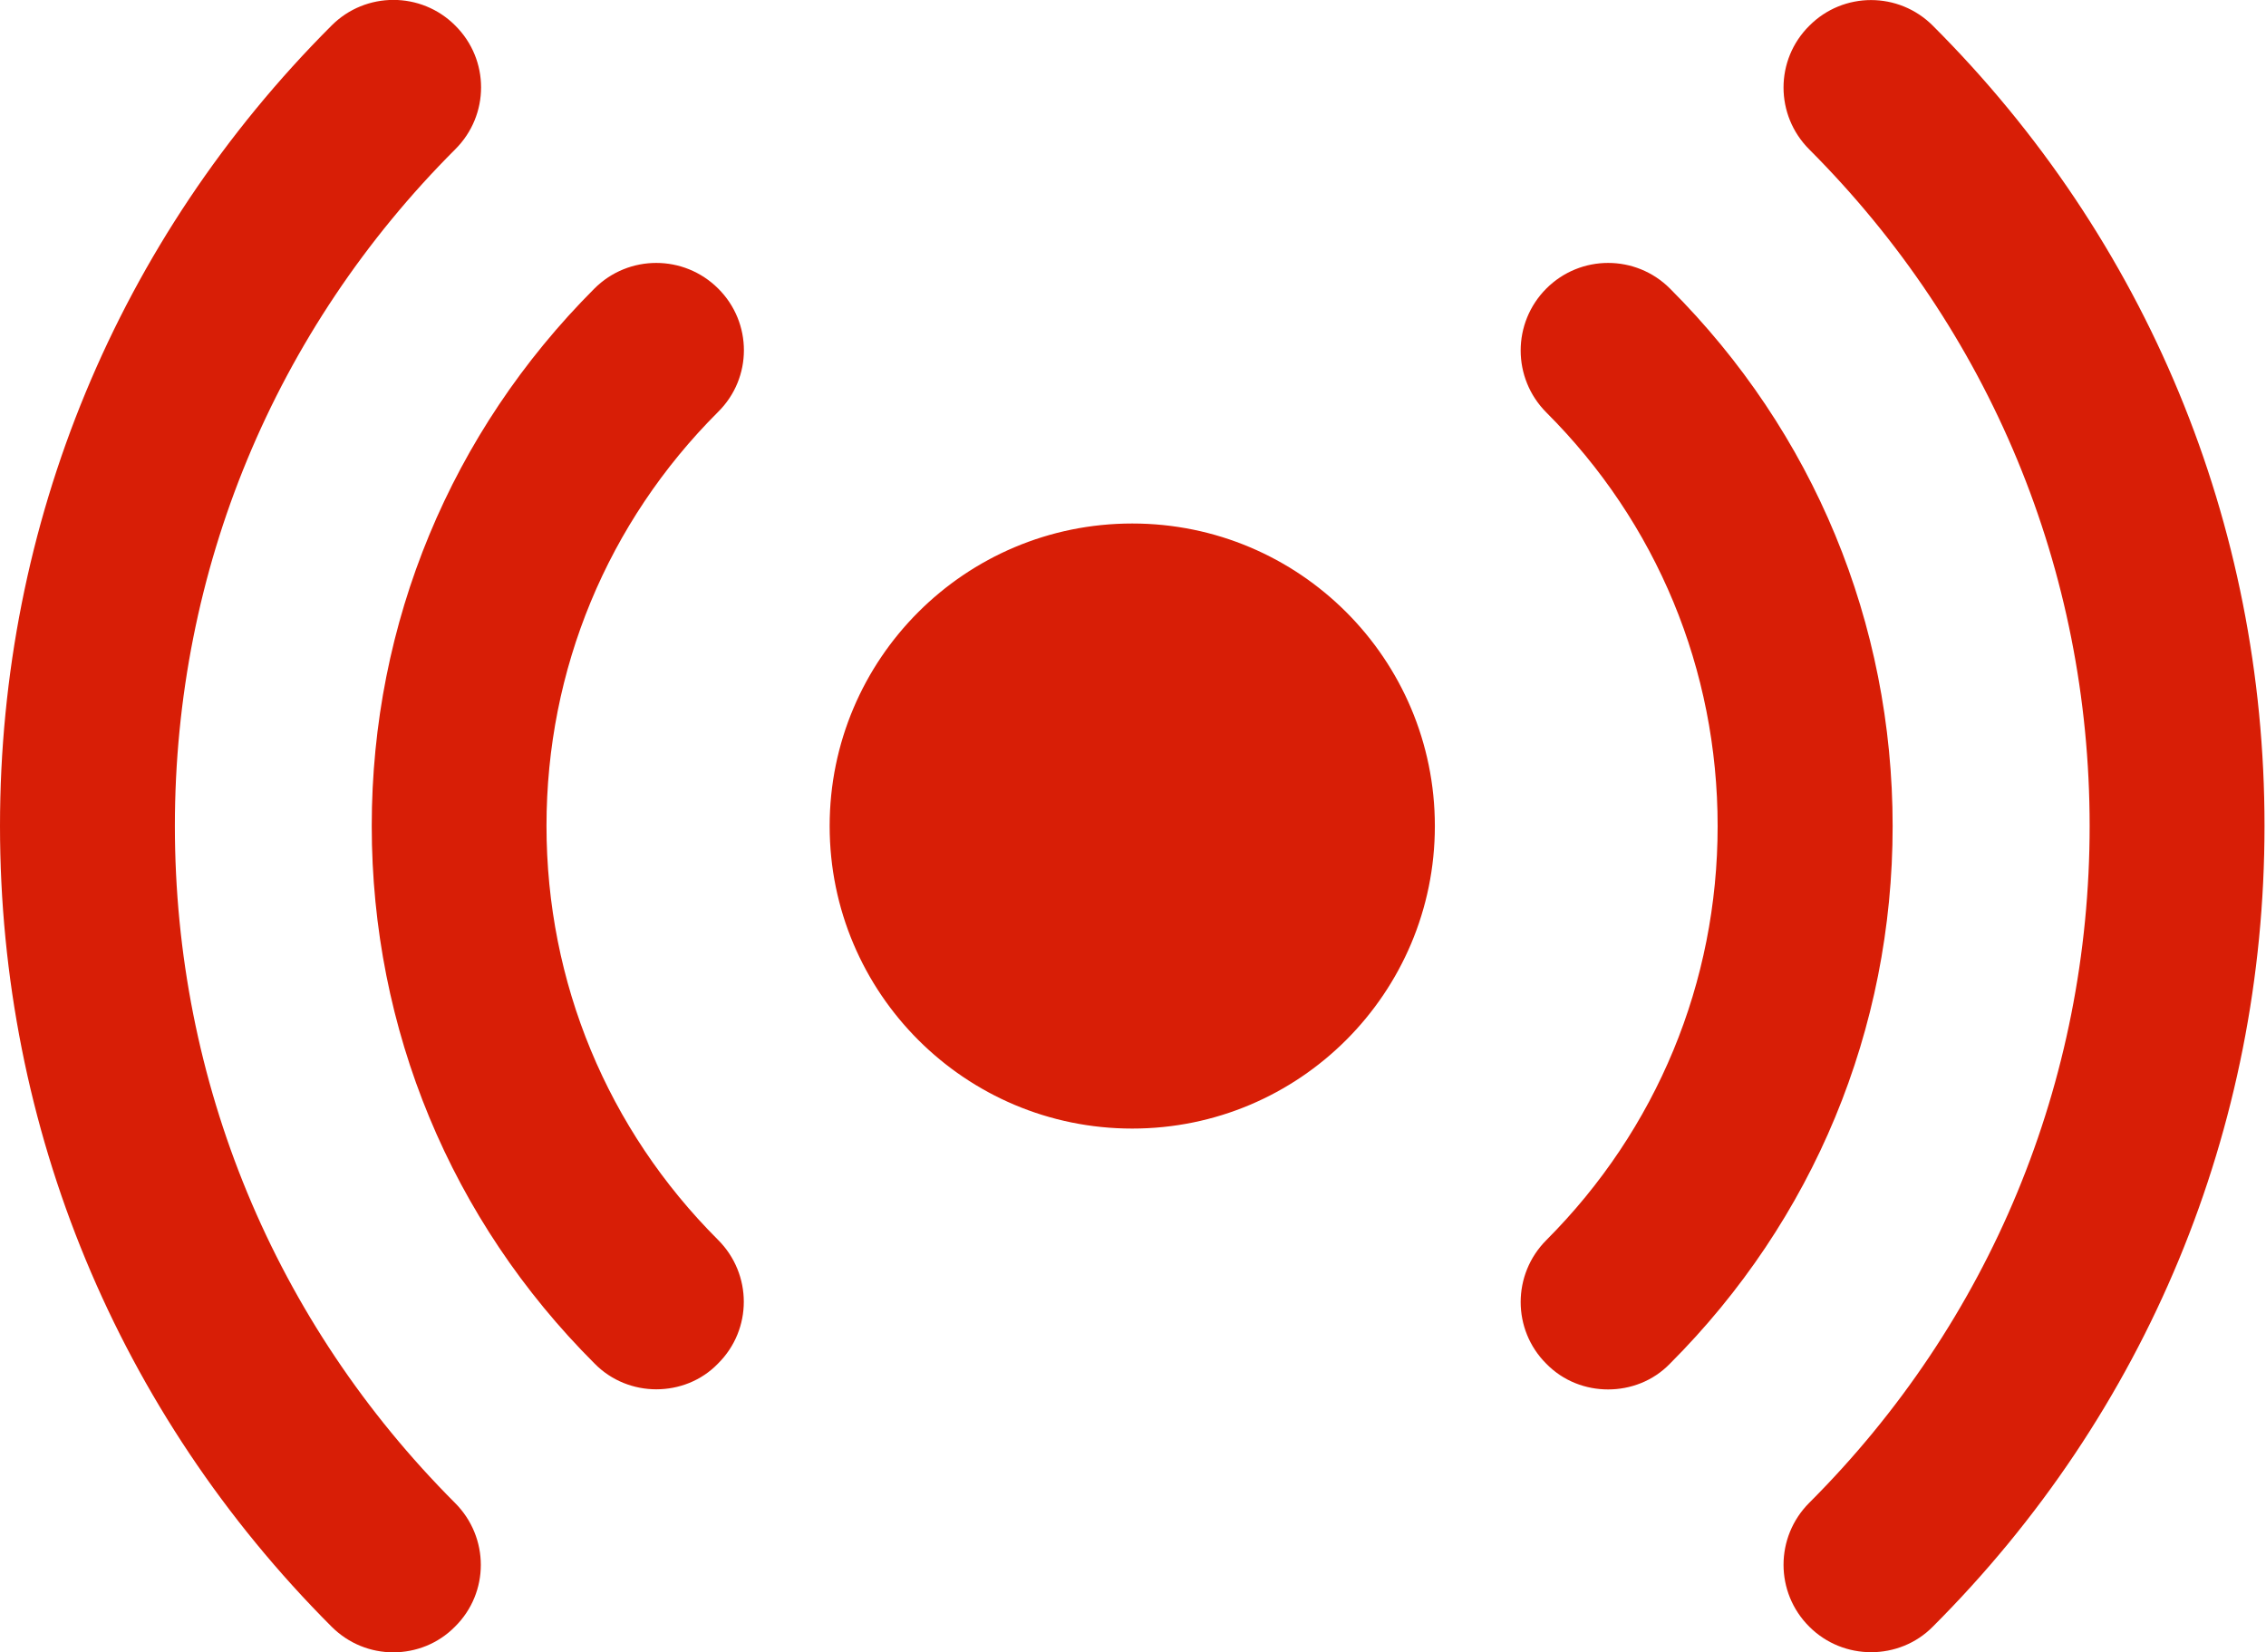 <?xml version="1.0" standalone="no"?><!DOCTYPE svg PUBLIC "-//W3C//DTD SVG 1.1//EN" "http://www.w3.org/Graphics/SVG/1.1/DTD/svg11.dtd"><svg t="1540996485121" class="icon" style="" viewBox="0 0 1404 1024" version="1.1" xmlns="http://www.w3.org/2000/svg" p-id="2379" xmlns:xlink="http://www.w3.org/1999/xlink" width="274.219" height="200"><defs><style type="text/css"></style></defs><path d="M701.539 324.429c103.55 0 187.492 83.942 187.492 187.492s-83.942 187.492-187.492 187.492S514.047 615.471 514.047 511.921 597.99 324.429 701.539 324.429zM1197.633 15.985c-21.182-21.261-55.515-21.261-76.619 0-21.261 21.104-21.261 55.358 0 76.619C1232.989 204.737 1294.725 353.486 1294.725 511.843c0 158.592-61.736 307.499-173.711 419.475-21.261 21.261-21.261 55.594 0 76.776 10.552 10.552 24.411 15.828 38.349 15.828 13.859 0 27.797-5.276 38.191-15.828 132.607-132.607 205.524-308.68 205.524-496.251C1403.157 324.666 1330.161 148.434 1197.633 15.985zM108.353 511.843c0-158.435 61.736-307.342 173.711-419.317 21.34-21.261 21.34-55.515 0-76.698-21.104-21.182-55.515-21.182-76.619 0C72.918 148.356 0 324.587 0 511.843c0 187.571 72.997 363.644 205.446 496.251 10.631 10.631 24.411 15.906 38.191 15.906 13.938 0 27.797-5.276 38.27-15.906 21.34-21.104 21.34-55.358 0-76.698C170.089 819.42 108.353 670.514 108.353 511.843zM1034.709 178.83c-21.182-21.182-55.436-21.182-76.619 0-21.182 21.261-21.182 55.515 0 76.776 68.508 68.429 106.148 159.459 106.148 256.315 0 96.935-37.719 188.043-106.148 256.63-21.182 21.261-21.182 55.515 0 76.619 10.552 10.788 24.49 15.906 38.27 15.906s27.797-5.118 38.27-15.906c89.061-89.061 138.04-207.257 138.04-333.17S1123.77 267.812 1034.709 178.83zM444.988 178.83c-21.261-21.182-55.515-21.182-76.698 0C279.387 267.812 230.329 386.008 230.329 511.843c0 125.992 49.058 244.346 138.04 333.17 10.552 10.788 24.568 15.985 38.27 15.985 13.859 0 27.876-5.197 38.27-15.985 21.261-21.104 21.261-55.358 0-76.619C376.401 699.964 338.604 608.778 338.604 511.764c0-96.778 37.719-187.964 106.306-256.472C466.249 234.188 466.249 200.012 444.988 178.83z" p-id="2380" fill="#d81e06"></path></svg>